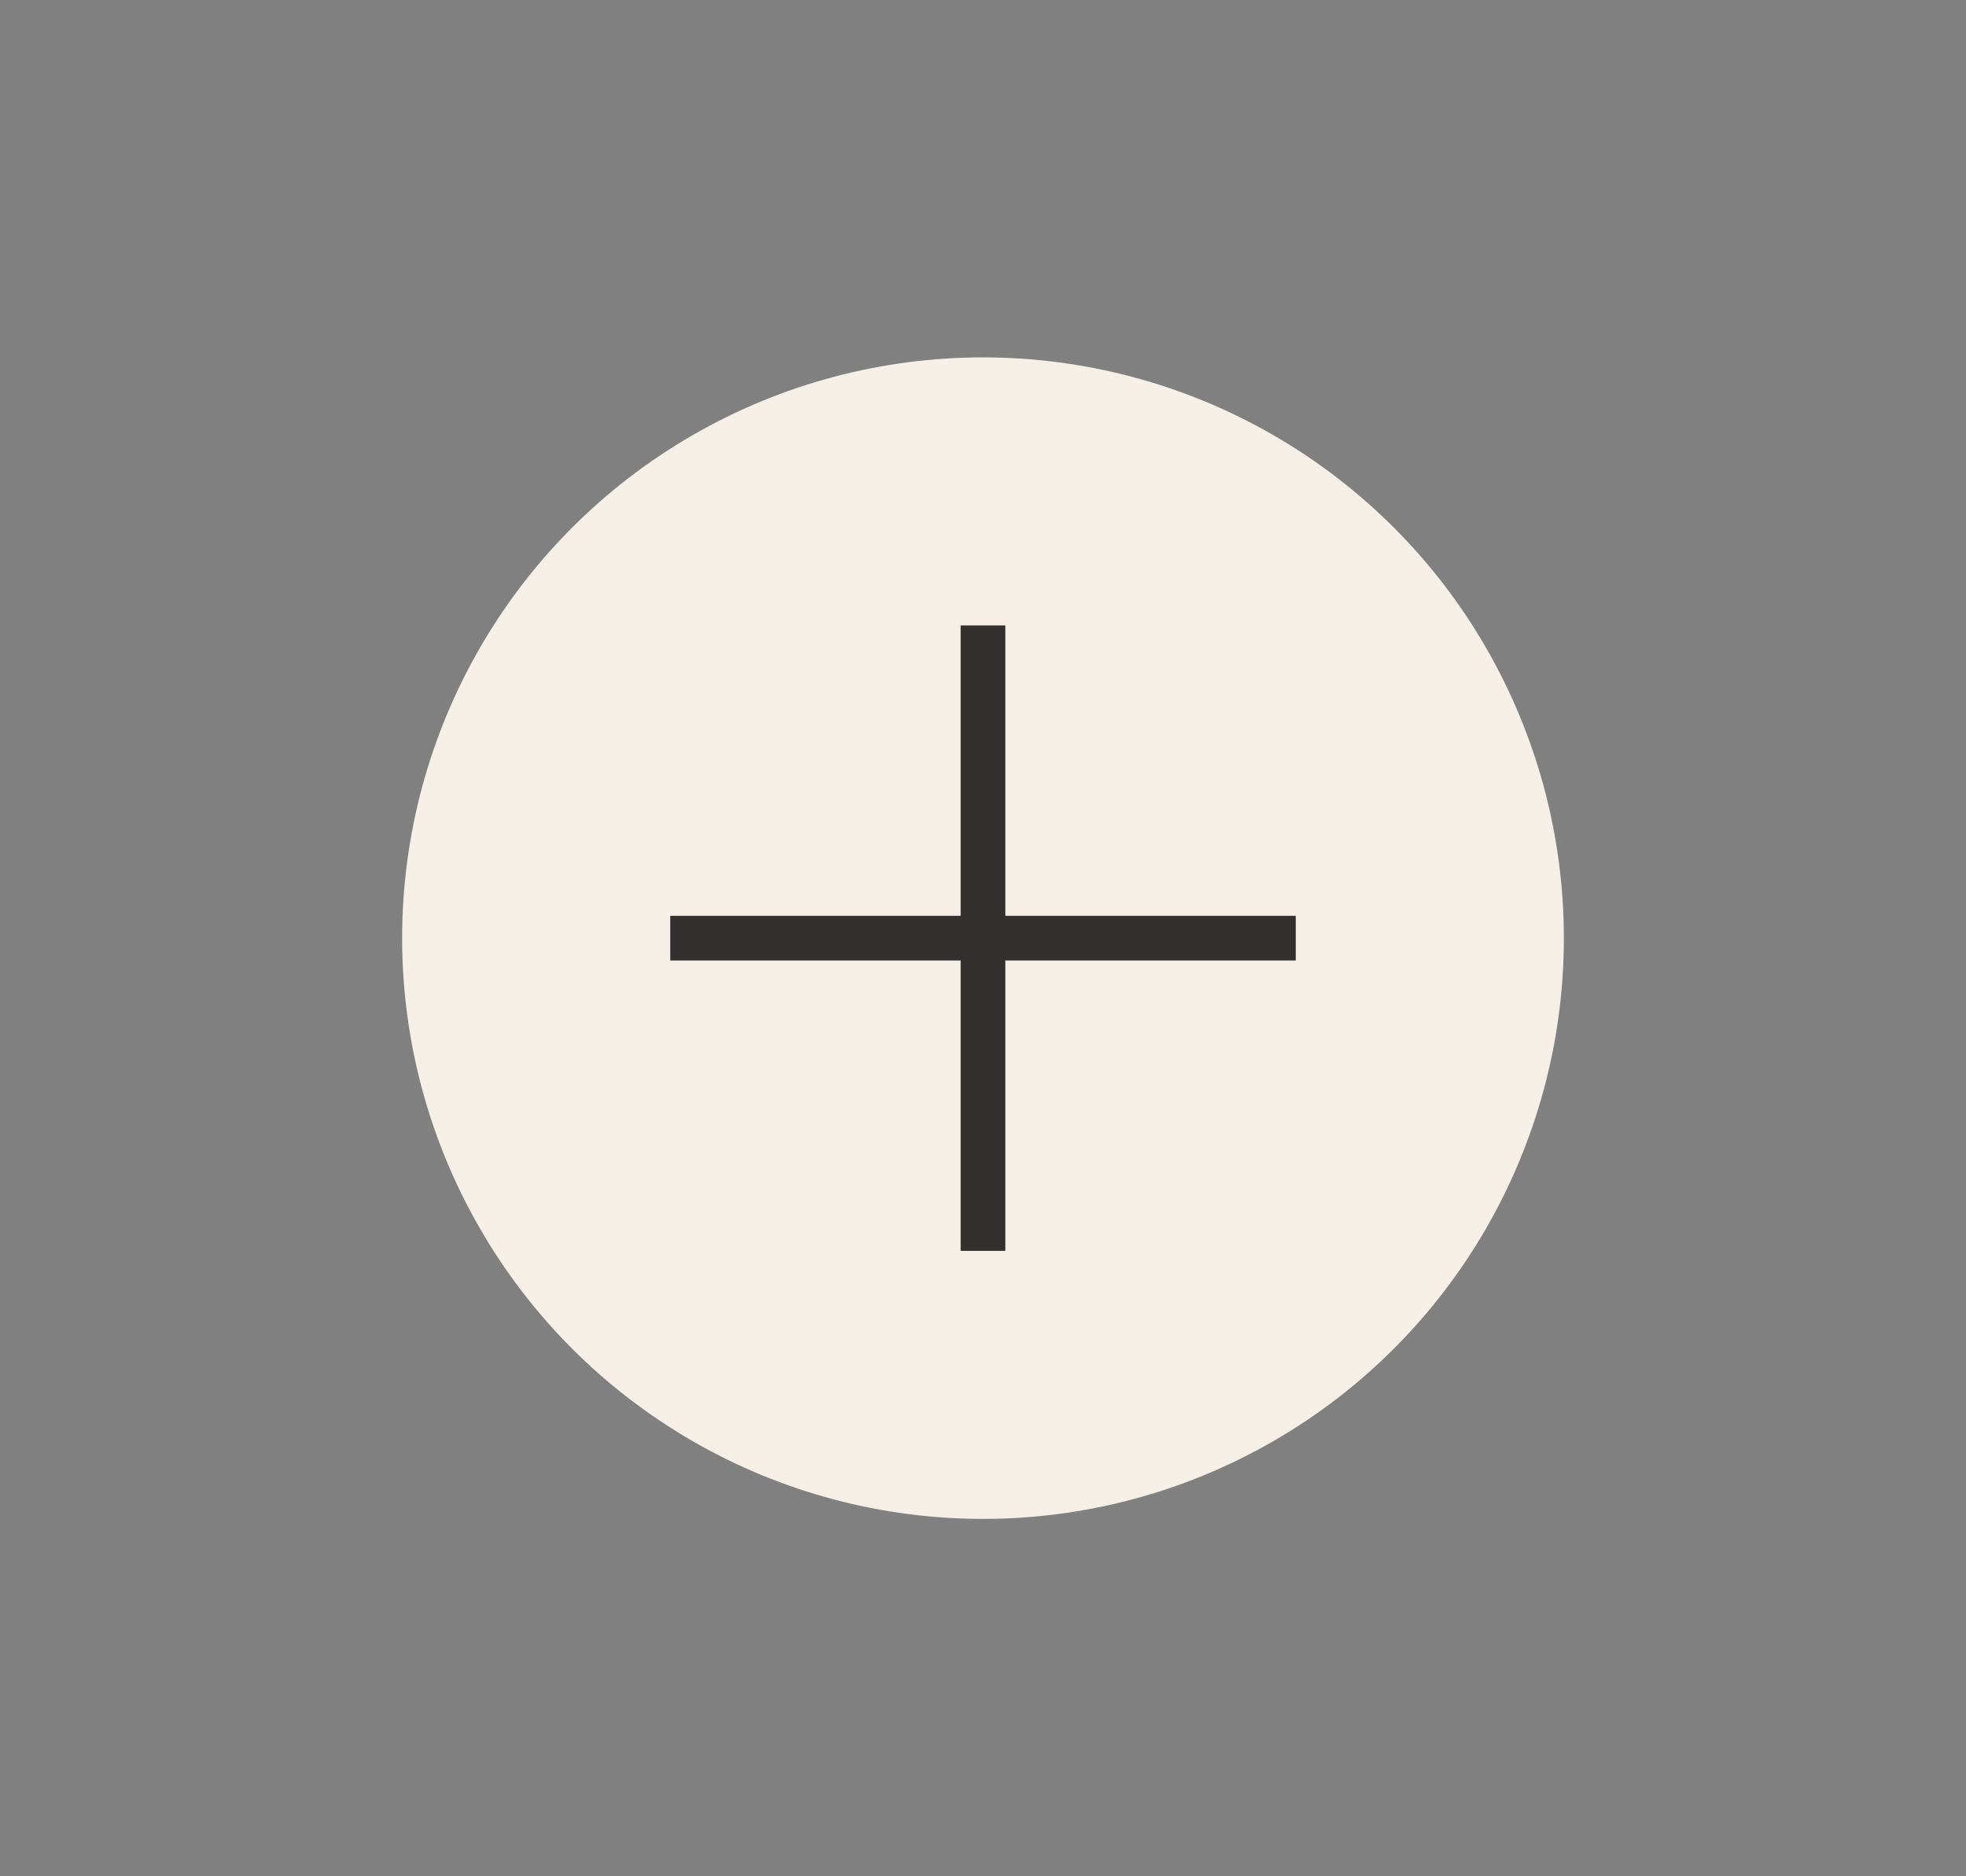 <?xml version="1.0" encoding="UTF-8"?>
<svg width="44px" height="42px" viewBox="0 0 44 42" version="1.1" xmlns="http://www.w3.org/2000/svg" xmlns:xlink="http://www.w3.org/1999/xlink">
    <rect x="0" y="0" width="44" height="42" fill="#808080" stroke="none"/>
    <!-- Generator: Sketch 59 (86127) - https://sketch.com -->
    <title>hotspot</title>
    <desc>Created with Sketch.</desc>
    <g id="hotspot" stroke="none" stroke-width="1" fill="none" fill-rule="evenodd">
        <circle id="Oval" fill="#F6EFE8" cx="22" cy="21" r="13"></circle>
        <rect id="Rectangle" fill="#332F2F" x="21.5" y="14" width="1" height="14"></rect>
        <rect id="Rectangle-Copy" fill="#332F2F" x="15" y="20.5" width="14" height="1"></rect>
    </g>
</svg>